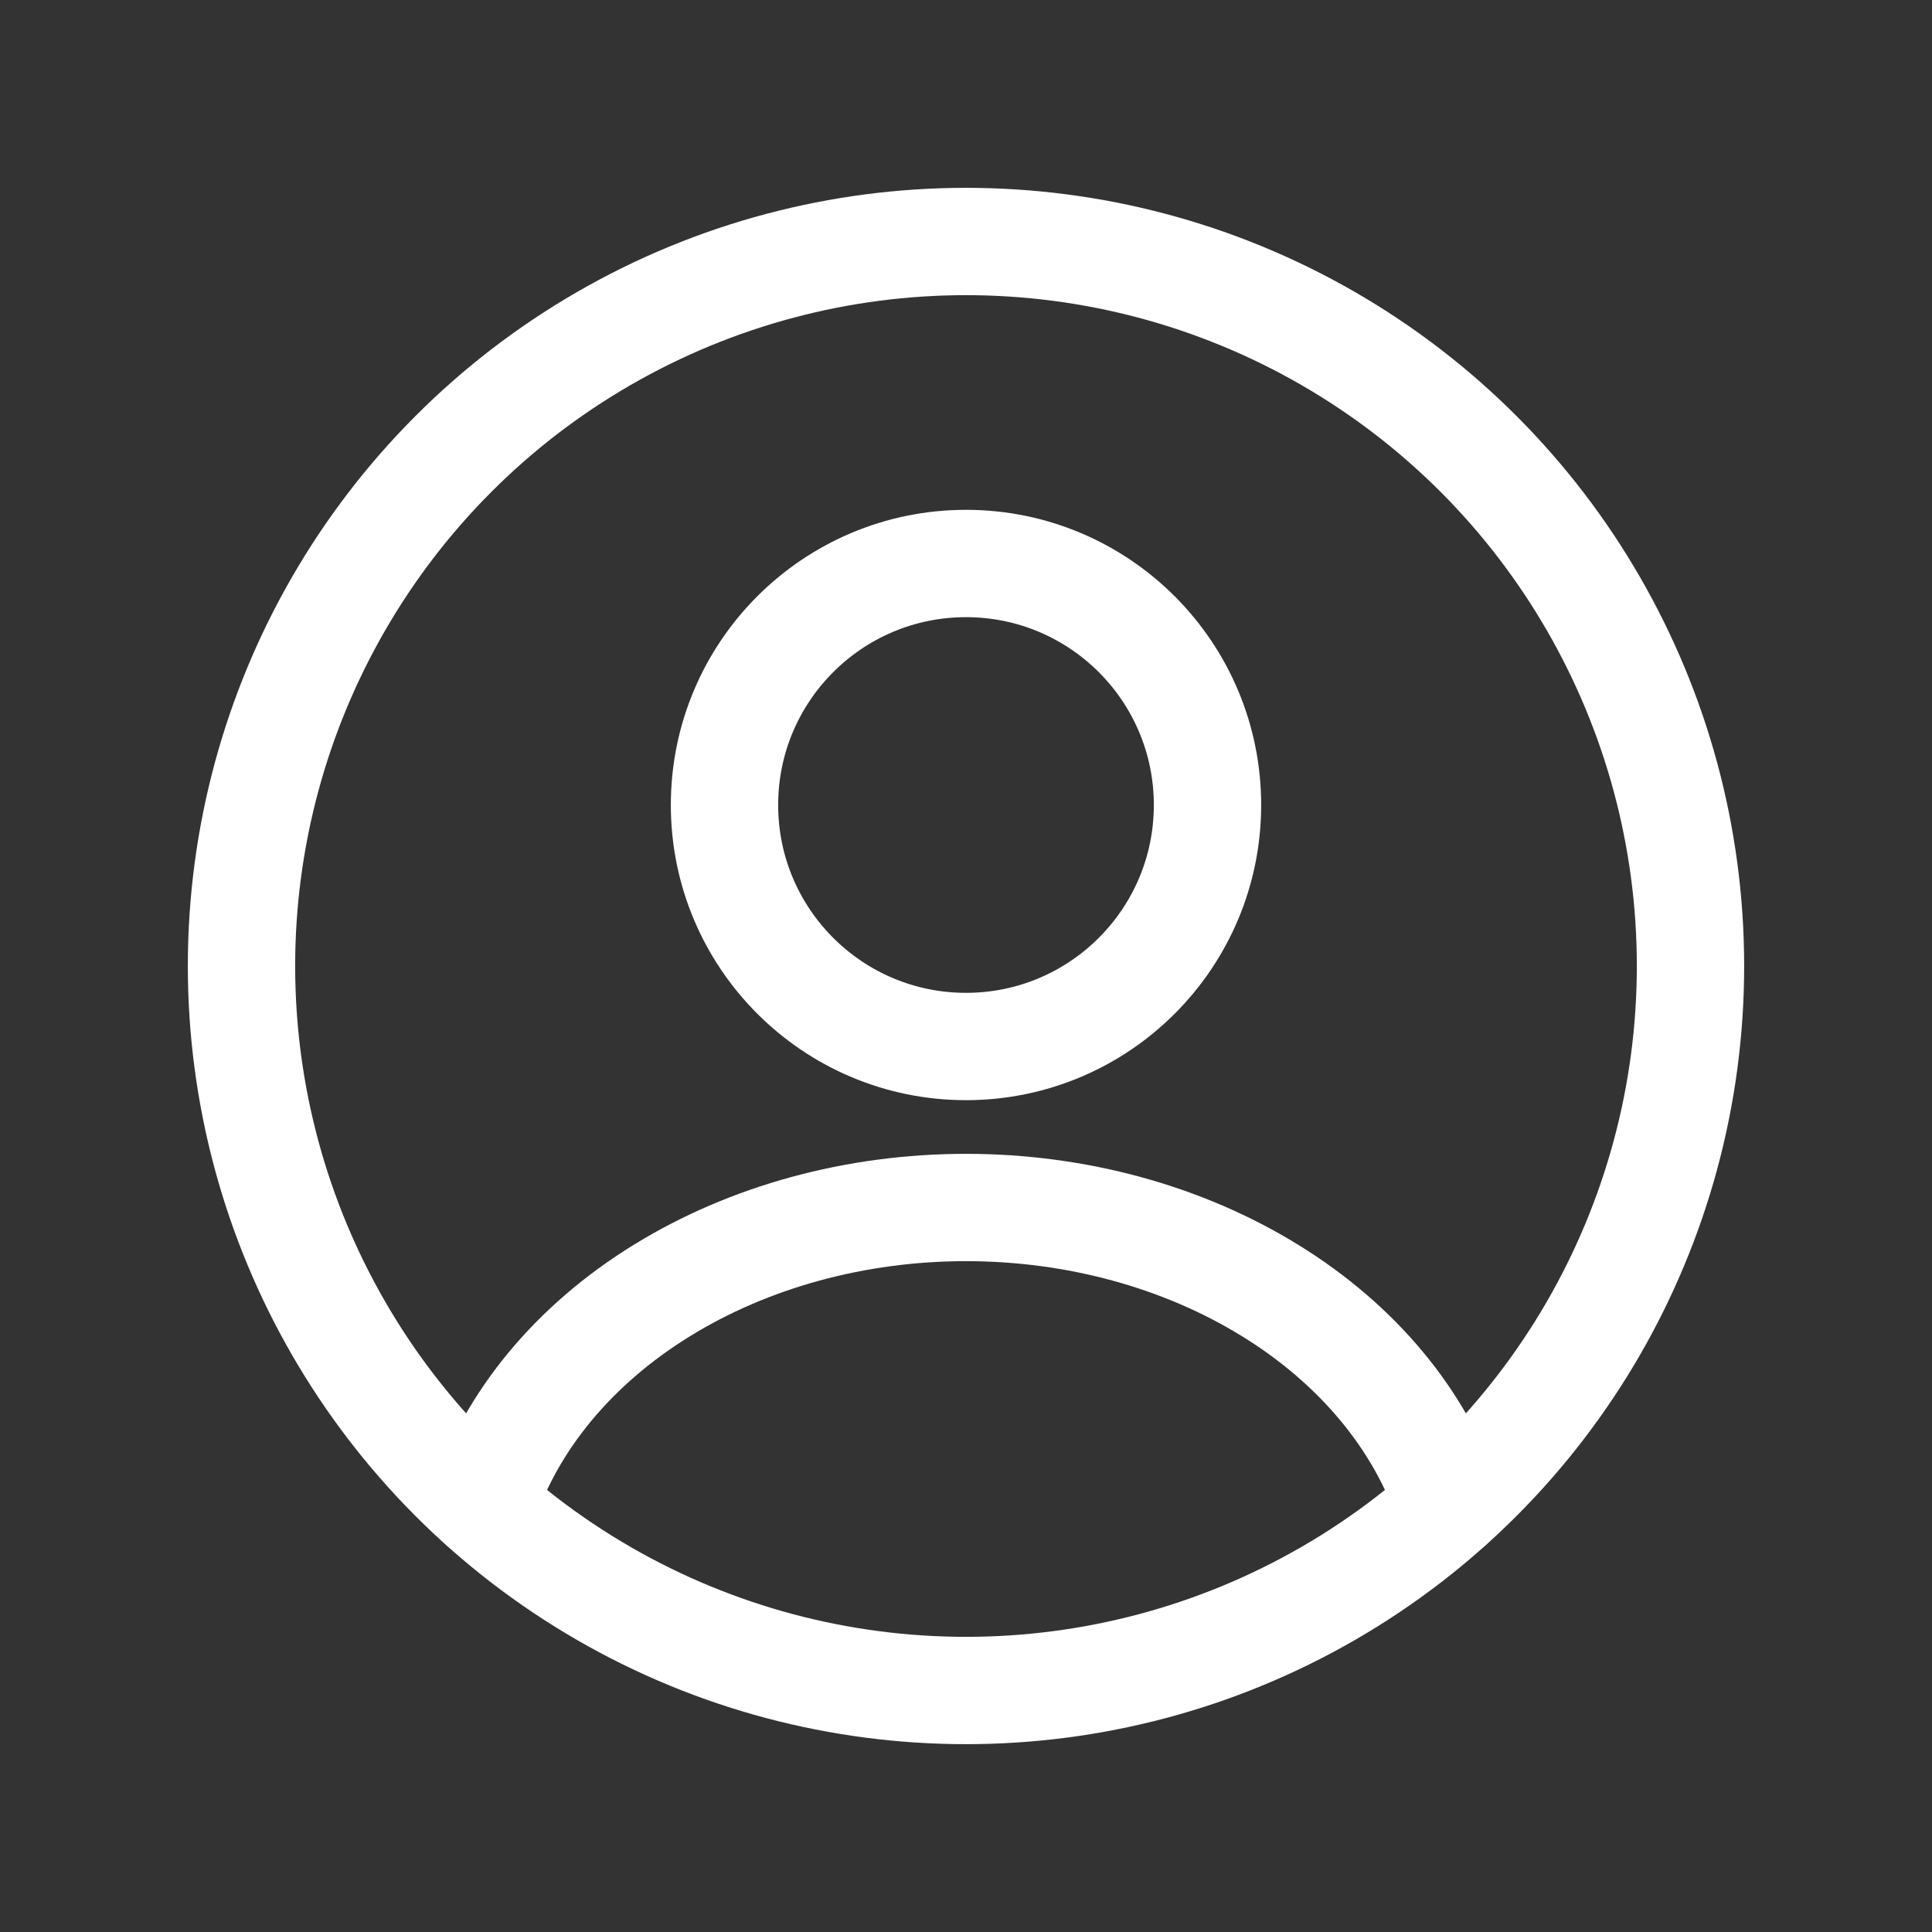 <svg width="18" height="18" viewBox="0 0 18 18" fill="none" xmlns="http://www.w3.org/2000/svg">
<rect x="0" y="0" width="18" height="18" fill="#333333" stroke="none"/>
<circle cx="9" cy="7.5" r="2.25" stroke="white" stroke-linecap="round"/>
<circle cx="9" cy="9" r="6.75" stroke="white"/>
<path d="M13.5 14.029C13.235 13.232 12.65 12.527 11.836 12.025C11.022 11.522 10.026 11.25 9 11.25C7.974 11.25 6.978 11.522 6.164 12.025C5.35 12.527 4.765 13.232 4.5 14.029" stroke="white" stroke-linecap="round"/>
</svg>

